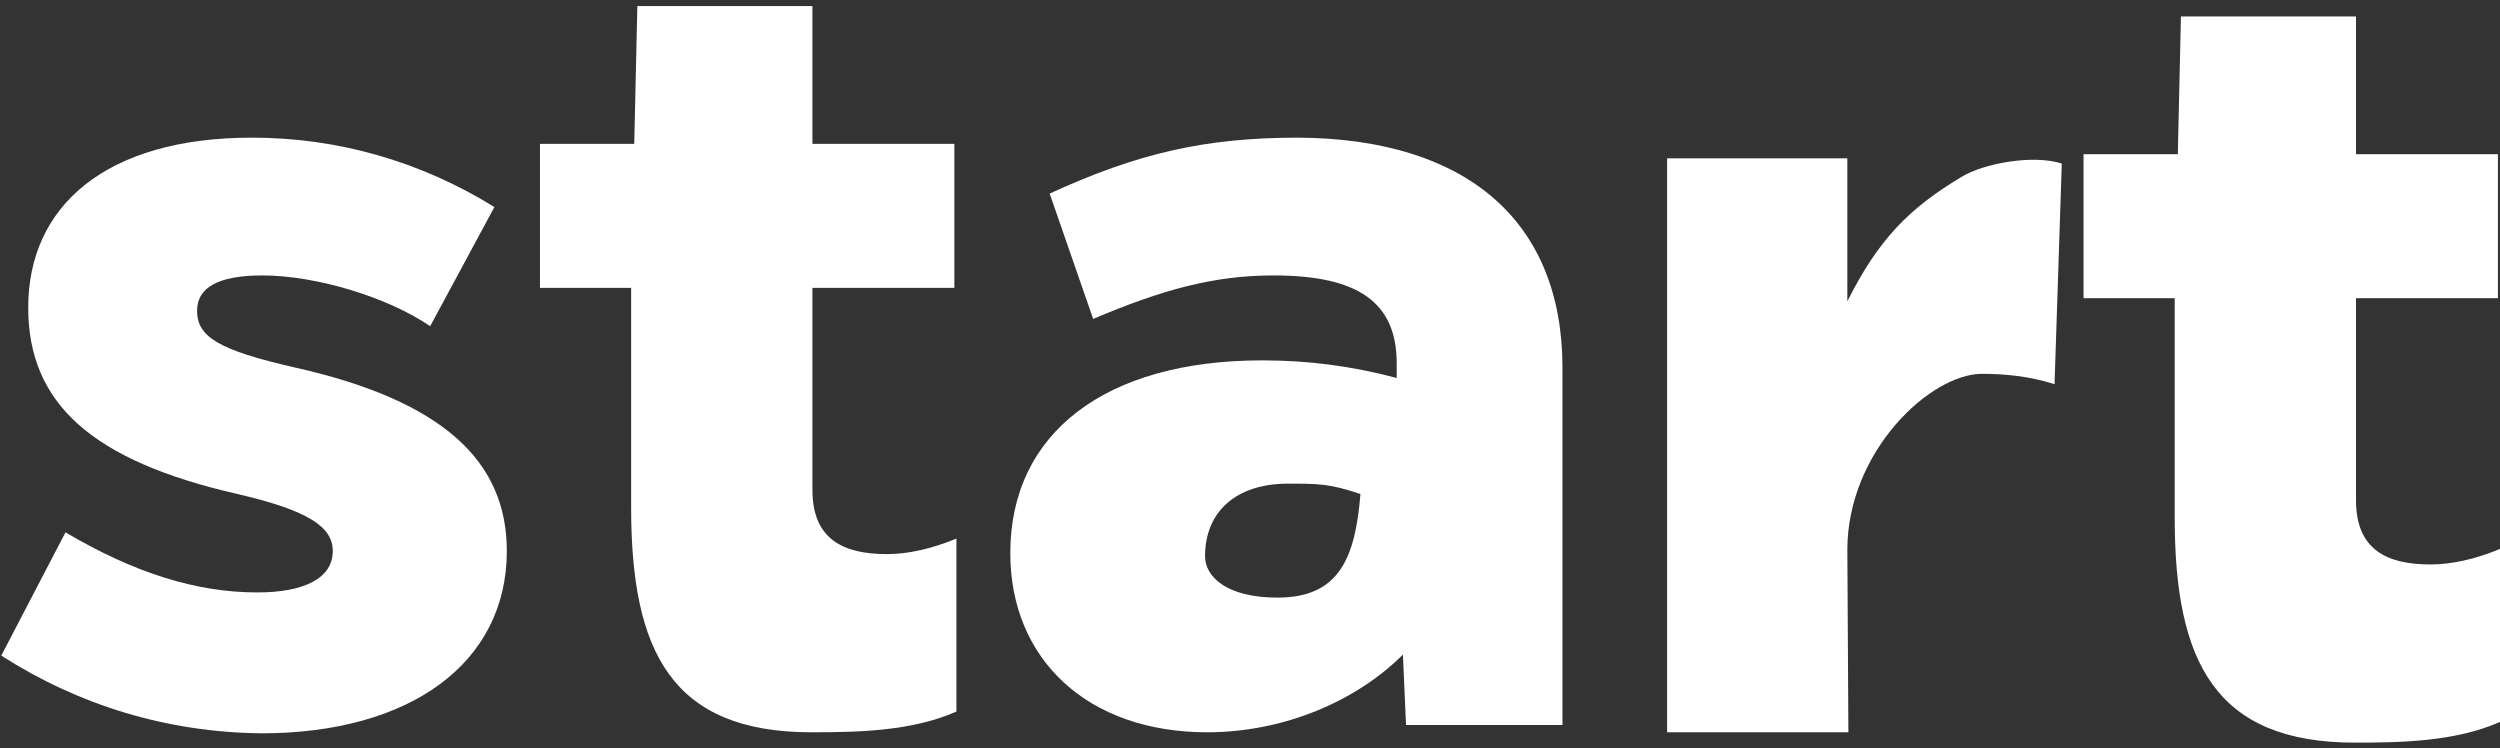<svg width="391" height="117" viewBox="0 0 391 117" fill="none" xmlns="http://www.w3.org/2000/svg">
<rect x="0" y="0" width="391" height="117" fill="#333333" stroke="none"/>
<path d="M0.2 102.539L10.245 83.258C20.939 89.577 30.66 92.656 40.22 92.656C47.673 92.656 52.047 90.388 52.047 86.175C52.047 82.448 48.321 79.856 37.141 77.264C14.458 72.079 4.413 63.168 4.413 48.099C4.413 32.221 16.564 21.528 39.41 21.528C52.858 21.528 65.819 25.254 77.323 32.383L67.278 51.016C60.635 46.479 49.455 43.077 41.03 43.077C34.063 43.077 30.822 45.021 30.822 48.586C30.822 52.636 34.063 54.742 46.215 57.497C69.222 62.681 79.267 72.079 79.267 86.175C79.267 103.673 64.199 114.691 40.868 114.691C26.124 114.529 12.352 110.316 0.2 102.539Z" fill="white"/>
<path d="M149.585 111.288C142.618 114.367 134.193 114.529 126.902 114.529C105.029 114.529 98.71 101.891 98.71 79.37V45.021H84.452V22.5H99.196L99.682 0.951H127.064V22.5H149.261V45.021H127.064V76.615C127.064 84.393 131.925 86.661 138.73 86.661C141.97 86.661 145.697 85.851 149.585 84.231V111.288Z" fill="white"/>
<path d="M391 112.909C384.033 115.987 375.608 116.149 368.317 116.149C346.444 116.149 340.125 103.511 340.125 80.99V46.641H325.867V24.12H340.611L341.097 2.571H368.479V24.12H390.676V46.641H368.479V78.236C368.479 86.013 373.34 88.281 380.144 88.281C383.385 88.281 387.111 87.471 391 85.851V112.909Z" fill="white"/>
<path d="M244.369 57.497V113.395H219.903L219.417 102.377C212.126 109.668 200.785 114.529 188.795 114.529C170.162 114.529 158.011 103.187 158.011 86.499C158.011 67.704 172.917 56.363 197.382 56.363C204.349 56.363 211.154 57.173 218.445 59.117V56.849C218.445 47.289 212.45 43.077 199.165 43.077C189.767 43.077 181.666 45.345 170.972 49.882L164.167 30.277C177.939 23.958 188.471 21.528 203.053 21.528C229.463 21.69 244.369 34.651 244.369 57.497ZM212.774 77.264C207.914 75.643 206.294 75.643 201.433 75.643C193.332 75.643 188.471 80.018 188.471 86.985C188.471 90.225 191.873 93.466 199.813 93.466C209.534 93.466 211.964 87.147 212.774 77.264Z" fill="white"/>
<path d="M322.464 25.578L321.33 60.089C317.279 58.793 313.391 58.469 309.988 58.469C301.887 58.469 288.925 70.621 288.925 86.013L289.087 114.529H260.733V24.768H288.925V47.127C293.786 37.406 298.647 32.545 306.748 27.684C310.15 25.578 317.927 24.12 322.464 25.578Z" fill="white"/>
</svg>
